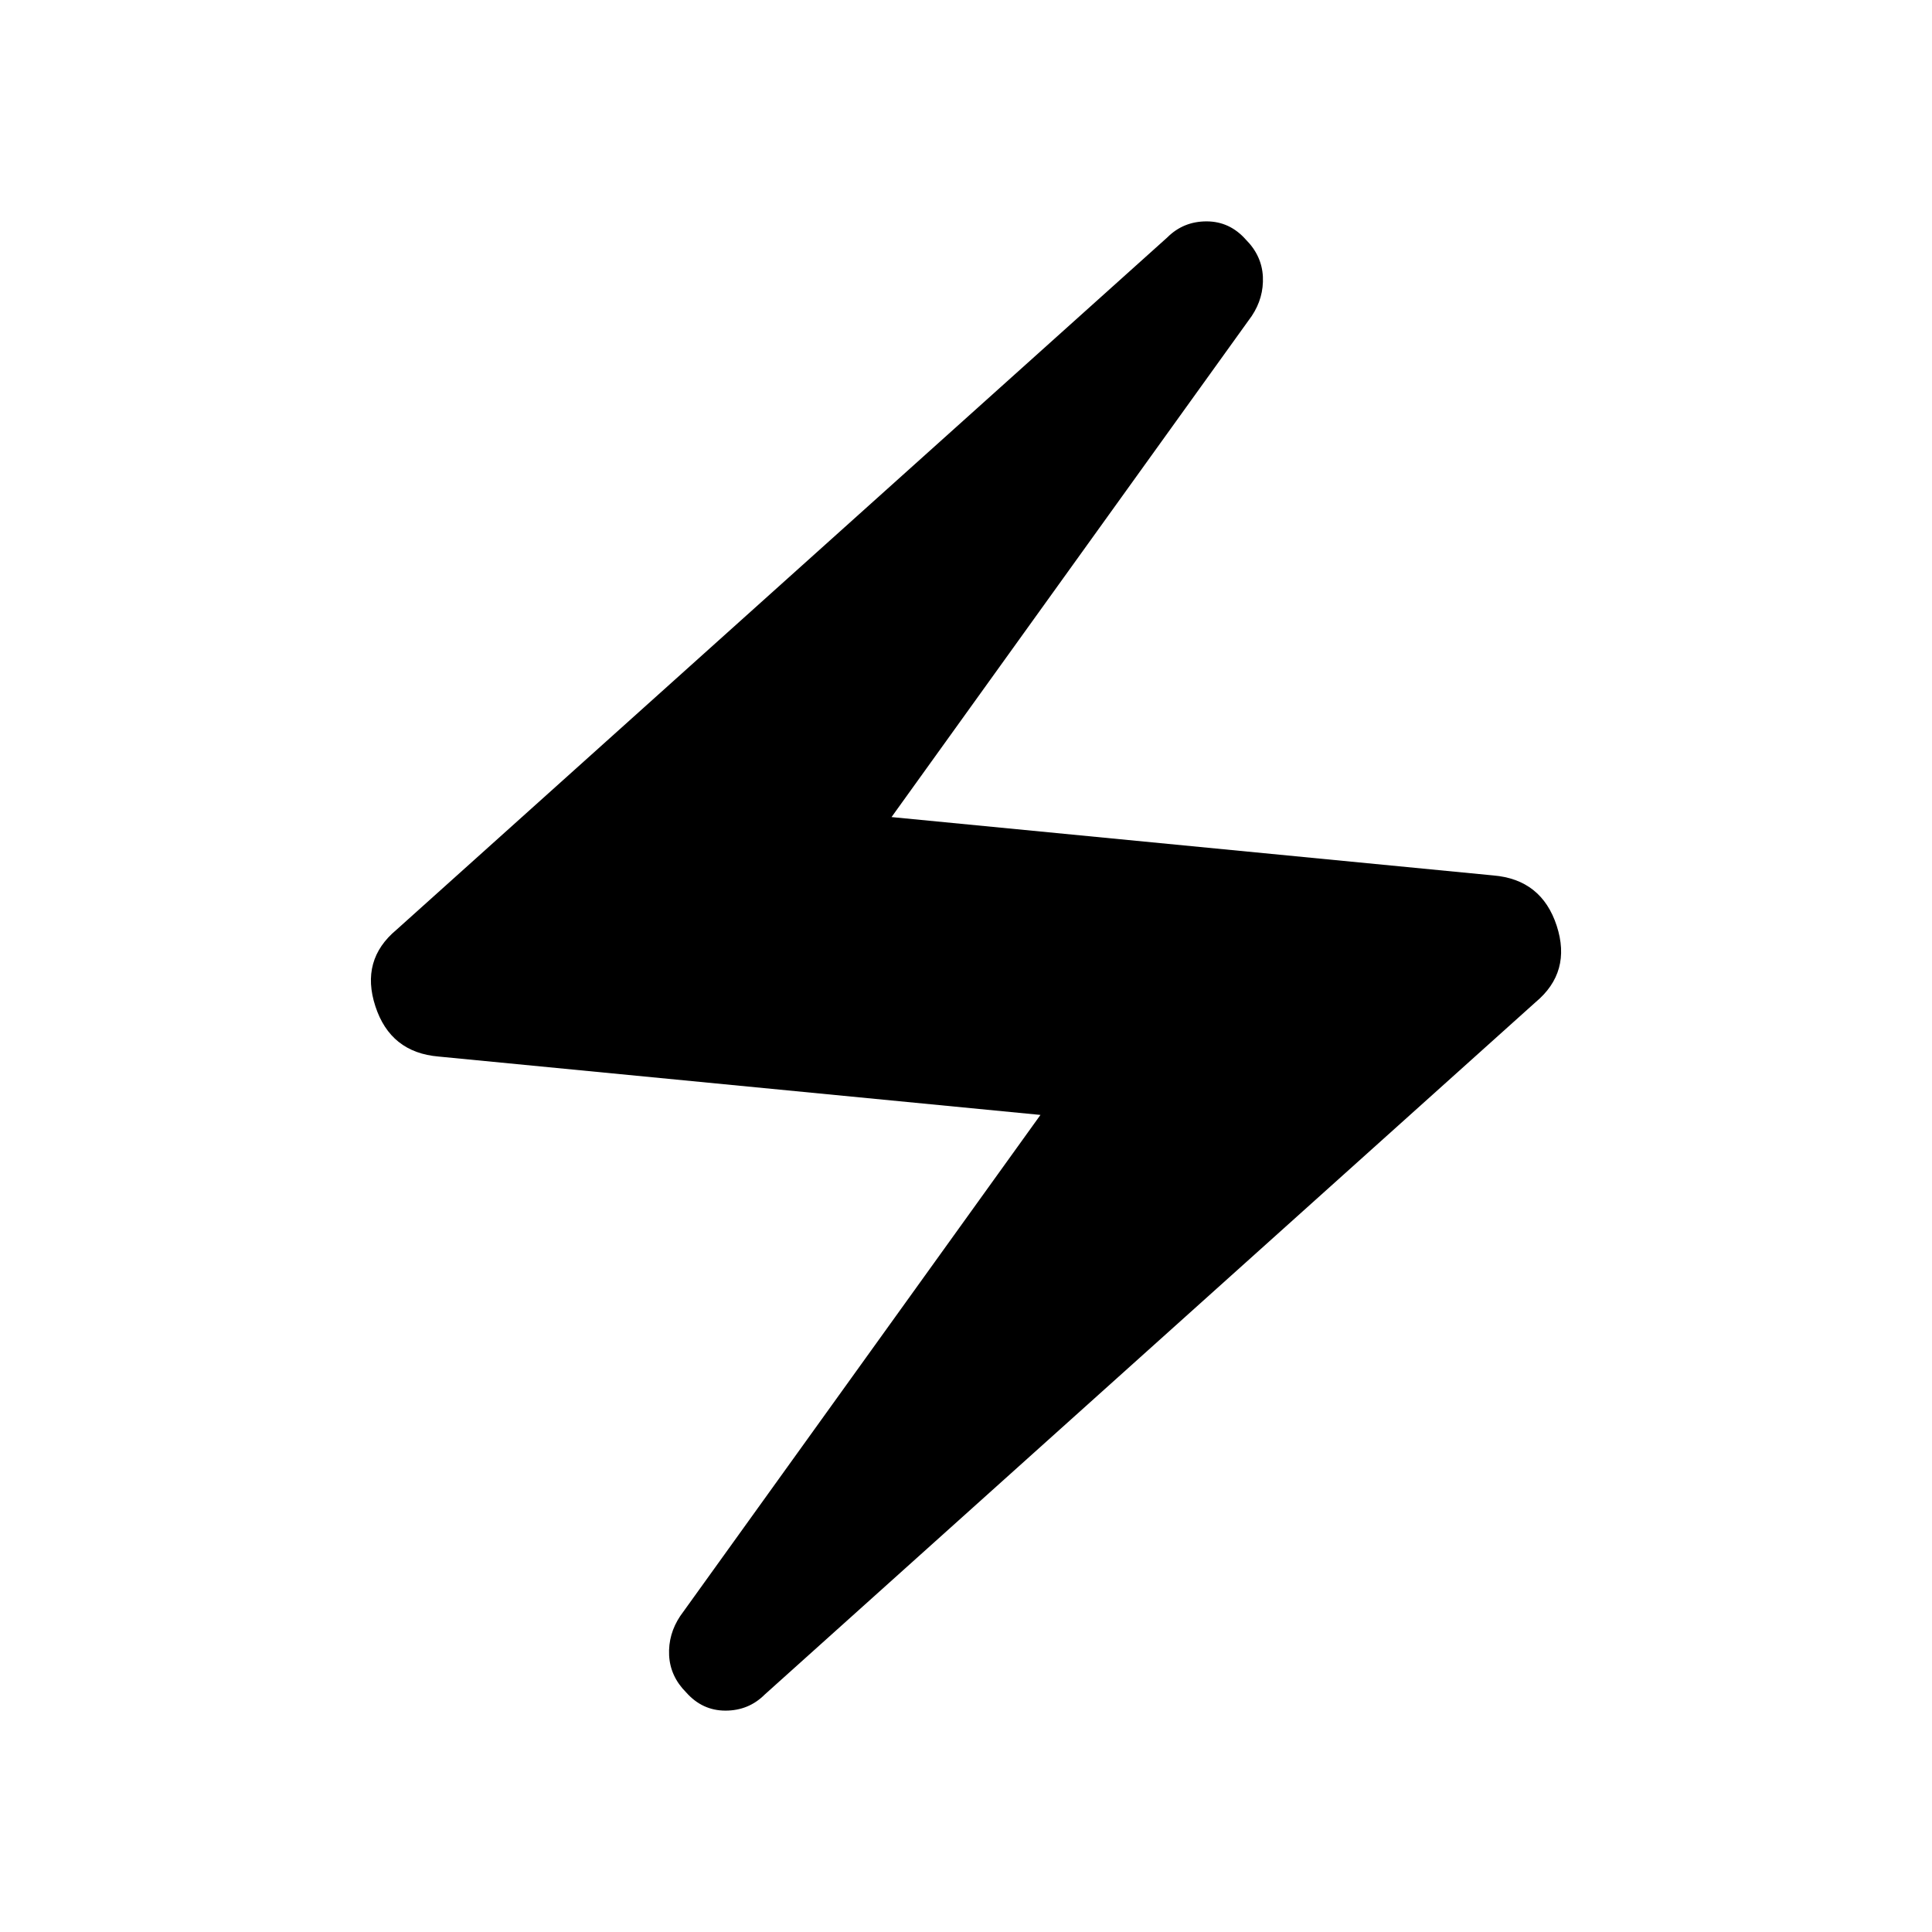 <svg xmlns="http://www.w3.org/2000/svg" height="24" width="24"><path d="M9.5 21.05q-.2.2-.488.2-.287 0-.487-.225-.2-.2-.213-.463-.012-.262.138-.487l4.475-6.225-7.475-.725q-.6-.05-.787-.625-.188-.575.262-.95l9.575-8.6q.2-.2.488-.2.287 0 .487.225.2.2.213.462.012.263-.138.488l-4.475 6.225 7.475.725q.6.05.788.625.187.575-.263.95Z"/></svg>